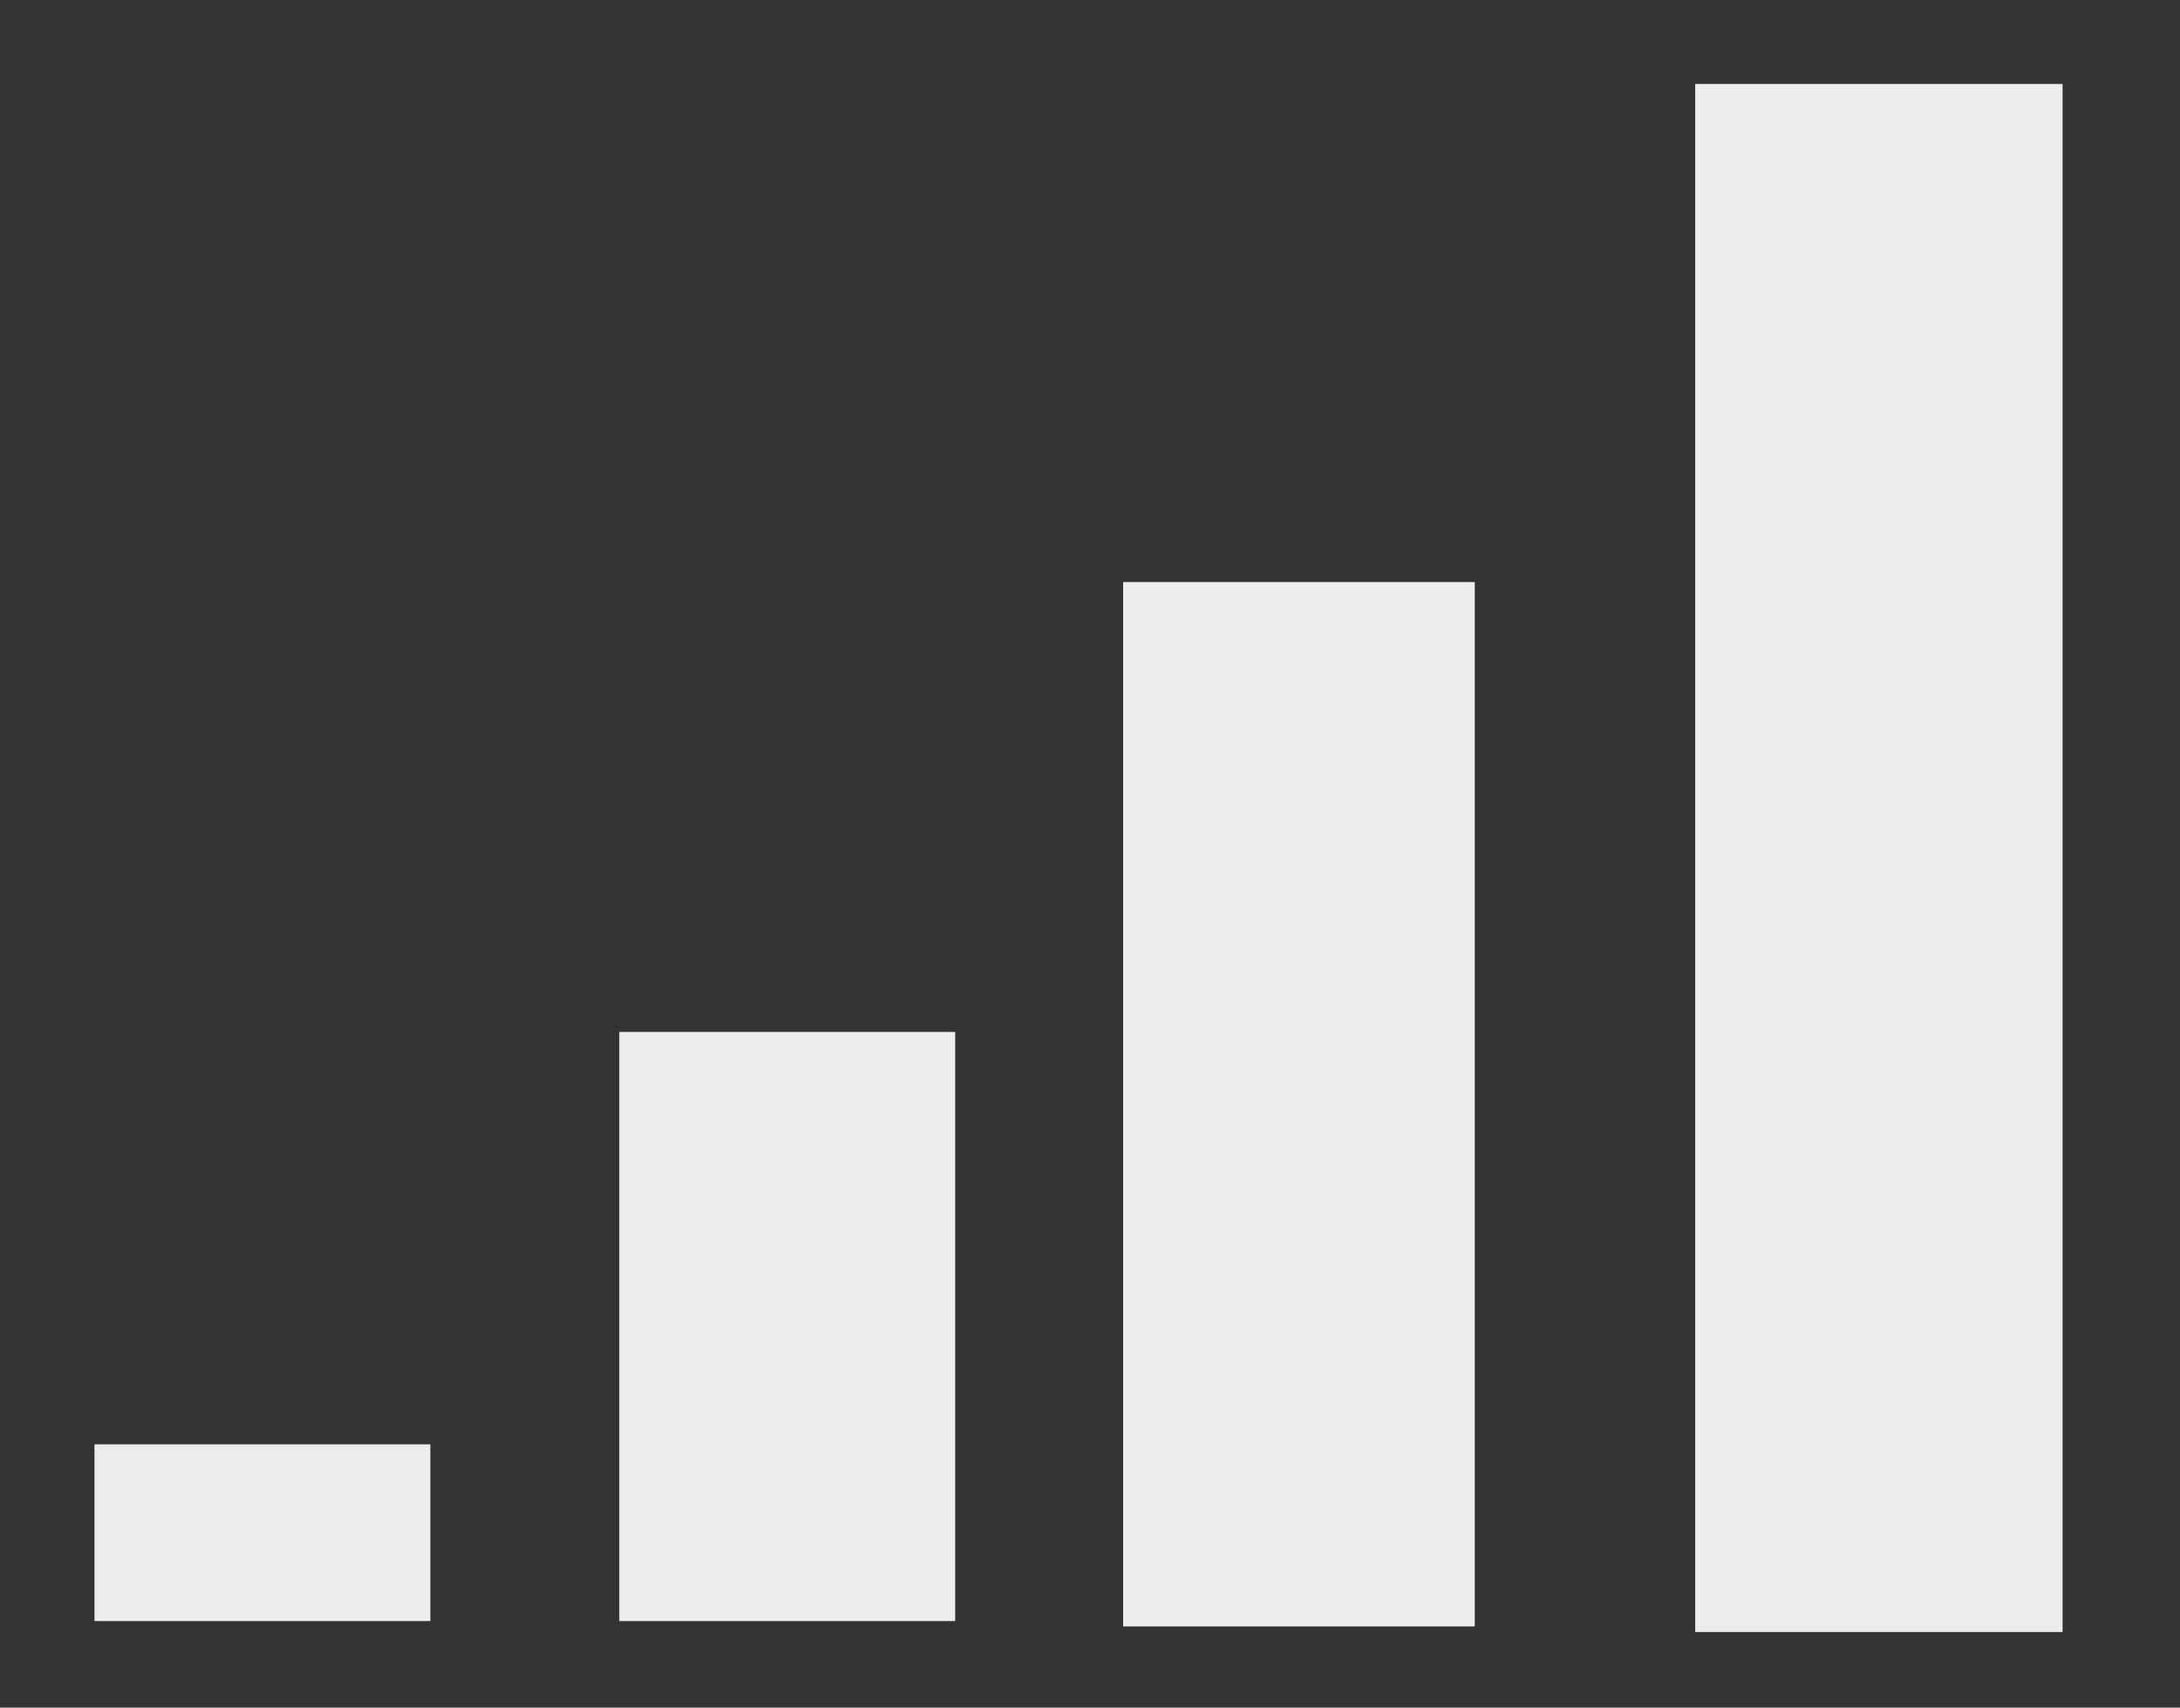 <?xml version="1.0" encoding="UTF-8" standalone="no"?>
<svg
   xmlns:dc="http://purl.org/dc/elements/1.1/"
   xmlns:cc="http://creativecommons.org/ns#"
   xmlns:rdf="http://www.w3.org/1999/02/22-rdf-syntax-ns#"
   xmlns:svg="http://www.w3.org/2000/svg"
   xmlns="http://www.w3.org/2000/svg"
   xmlns:sodipodi="http://sodipodi.sourceforge.net/DTD/sodipodi-0.dtd"
   xmlns:inkscape="http://www.inkscape.org/namespaces/inkscape"
   sodipodi:docname="increase.svg"
   inkscape:version="1.0 (4035a4fb49, 2020-05-01)"
   id="svg34"
   version="1.1"
   viewBox="0 0 157 123"
   height="123mm"
   width="157mm">
  <rect x="0" y="0" width="157" height="123" fill="#333333" stroke="none"/>
  <defs
     id="defs28" />
  <sodipodi:namedview
     inkscape:snap-global="true"
     inkscape:window-maximized="1"
     inkscape:window-y="32"
     inkscape:window-x="-8"
     inkscape:window-height="1017"
     inkscape:window-width="1920"
     showgrid="false"
     inkscape:document-rotation="0"
     inkscape:current-layer="layer1"
     inkscape:document-units="mm"
     inkscape:cy="555.0757"
     inkscape:cx="362.57441"
     inkscape:zoom="0.7"
     inkscape:pageshadow="2"
     inkscape:pageopacity="0.0"
     borderopacity="1.0"
     bordercolor="#666666"
     pagecolor="#ffffff"
     id="base" />
  <g
     id="layer1"
     inkscape:groupmode="layer"
     inkscape:label="Layer 1">
    <rect
       ry="0"
       y="6.048"
       x="122.086"
       height="111.503"
       width="26.458"
       id="rect36"
       style="fill:#ededed;fill-opacity:1;stroke-width:0.266" />
    <rect
       y="41.924"
       x="80.887"
       height="75.225"
       width="25.324"
       id="rect40"
       style="fill:#ededed;fill-opacity:1;stroke-width:0.267" />
    <rect
       y="74.329"
       x="44.601"
       height="42.435"
       width="24.19"
       id="rect42"
       style="fill:#ededed;fill-opacity:1;stroke-width:0.267" />
    <rect
       y="104.033"
       x="6.804"
       height="12.73"
       width="24.19"
       id="rect44"
       style="fill:#ededed;fill-opacity:1;stroke-width:0.267" />
  </g>
</svg>

